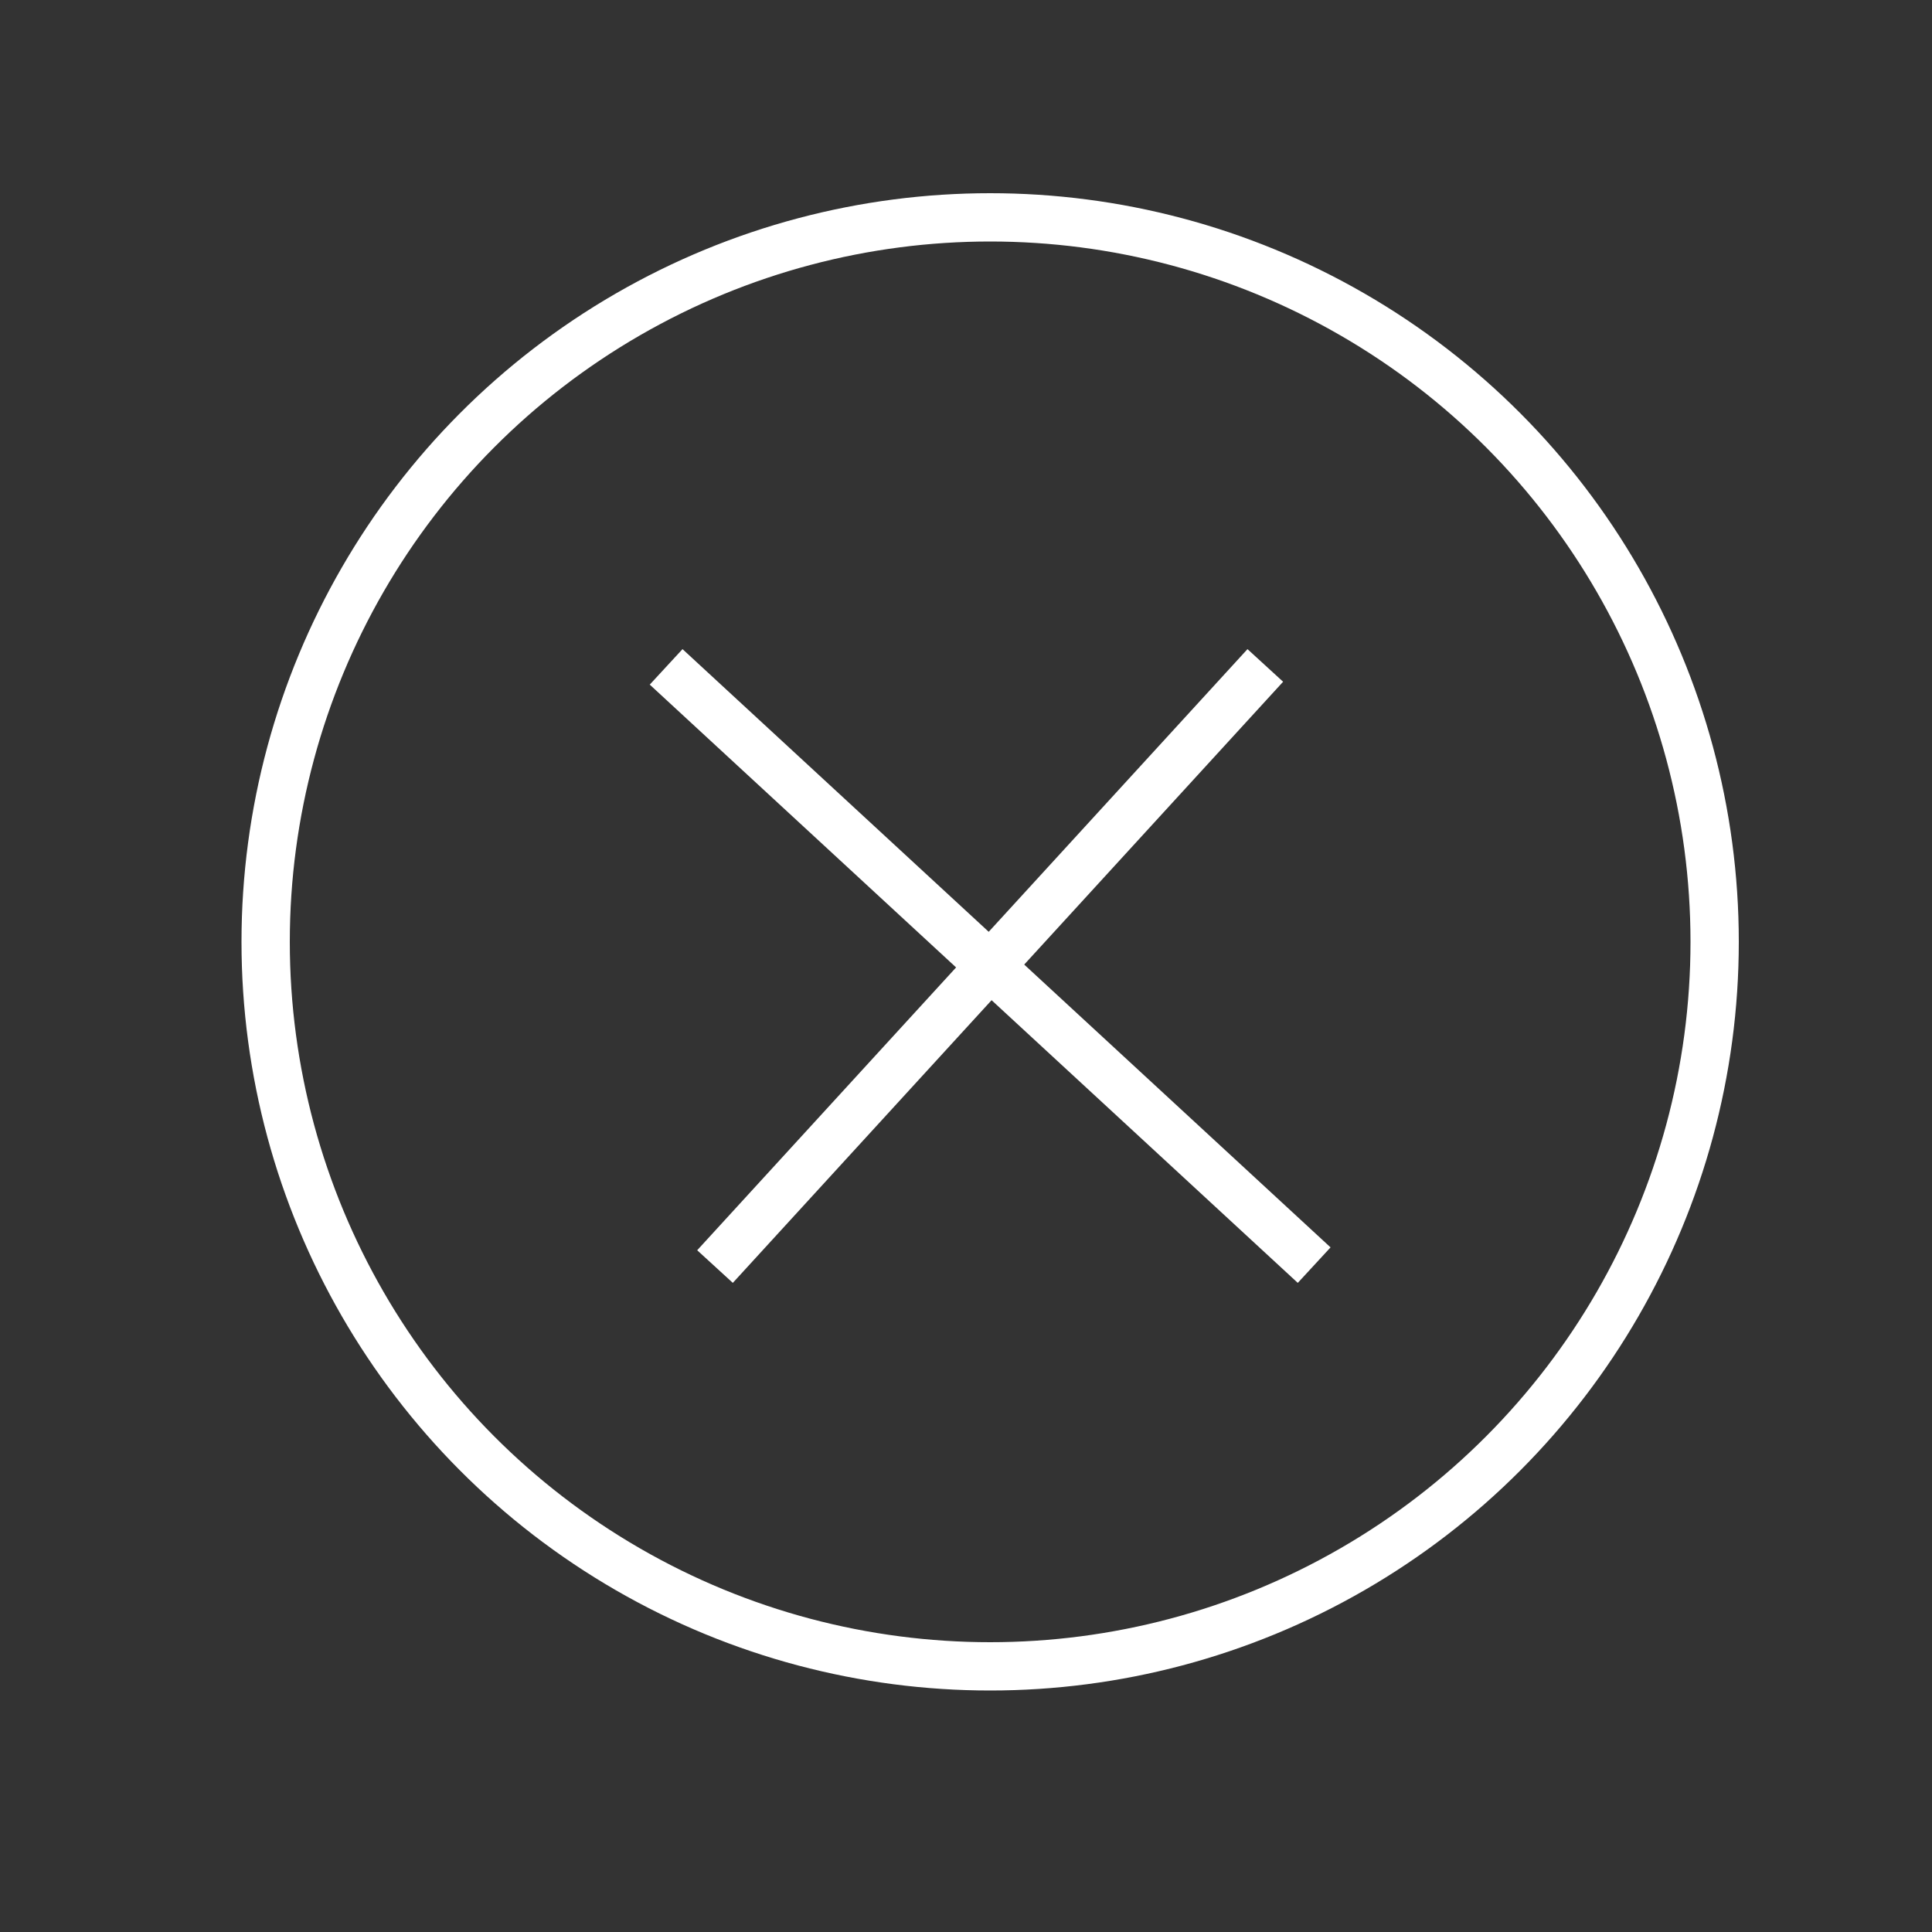 <?xml version="1.0" encoding="UTF-8"?>
<svg width="40px" height="40px" viewBox="0 0 40 40" version="1.1" xmlns="http://www.w3.org/2000/svg" xmlns:xlink="http://www.w3.org/1999/xlink">
    <rect x="0" y="0" width="40" height="40" fill="#333333" stroke="none"/>
    <!-- Generator: Sketch 62 (91390) - https://sketch.com -->
    <title>Delete</title>
    <desc>Created with Sketch.</desc>
    <g id="Delete" stroke="none" stroke-width="1" fill="none" fill-rule="evenodd">
        <line x1="14.159" y1="14.146" x2="26.841" y2="25.854" id="Line" stroke="#FFFFFF" stroke-linecap="square"></line>
        <line x1="25.859" y1="14.146" x2="15.141" y2="25.854" id="Line-20" stroke="#FFFFFF" stroke-linecap="square"></line>
        <circle id="Oval" stroke="#FFFFFF" cx="20.5" cy="19.5" r="15"></circle>
    </g>
</svg>